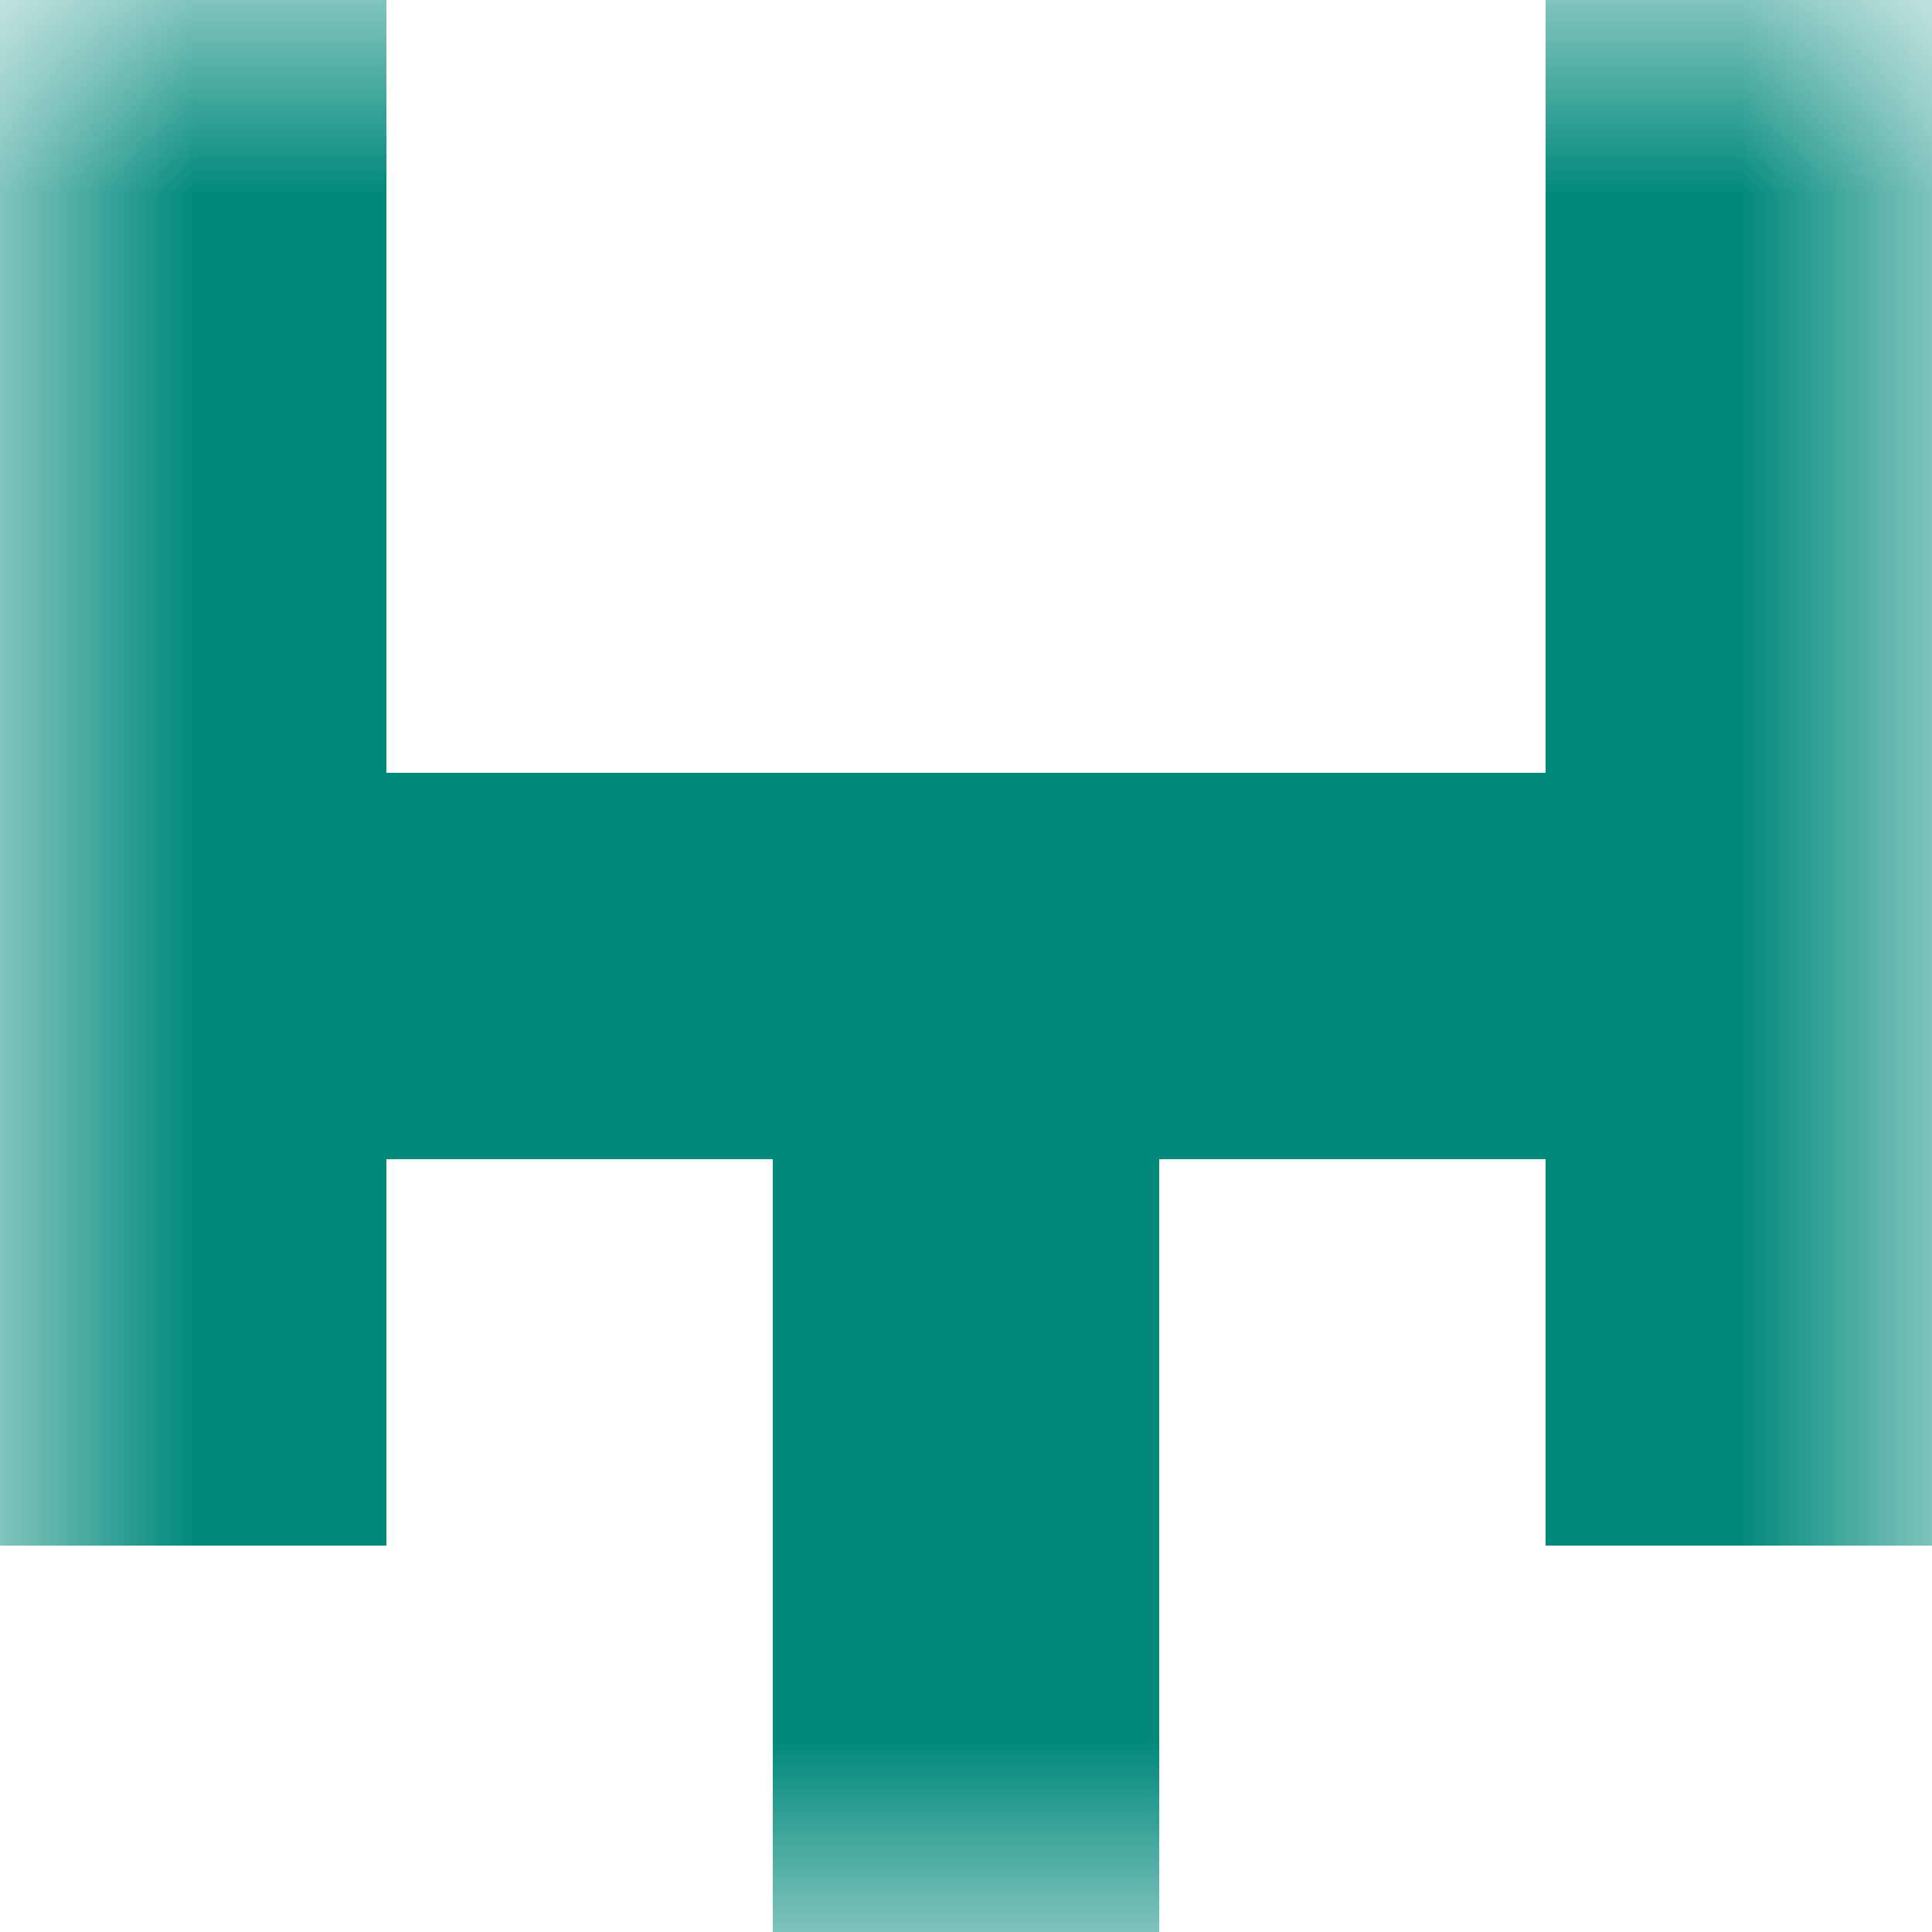<svg xmlns:dc="http://purl.org/dc/elements/1.1/" xmlns:cc="http://creativecommons.org/ns#" xmlns:rdf="http://www.w3.org/1999/02/22-rdf-syntax-ns#" xmlns:svg="http://www.w3.org/2000/svg" xmlns="http://www.w3.org/2000/svg" viewBox="0 0 5 5" shape-rendering="crispEdges"><mask id="avatarsRadiusMask"><rect width="5" height="5" rx="0" ry="0" x="0" y="0" fill="#fff"/></mask><g mask="url(#avatarsRadiusMask)"><path d="M2 4h1v1H2V4z" fill="#00897B"/><path d="M0 3h1v1H0V3zm2 0h1v1H2V3zm2 0h1v1H4V3z" fill-rule="evenodd" fill="#00897B"/><path d="M0 2h5v1H0V2z" fill="#00897B"/><path d="M0 1h1v1H0V1zm4 0h1v1H4V1z" fill-rule="evenodd" fill="#00897B"/><path d="M0 0h1v1H0V0zm4 0h1v1H4V0z" fill-rule="evenodd" fill="#00897B"/></g></svg>